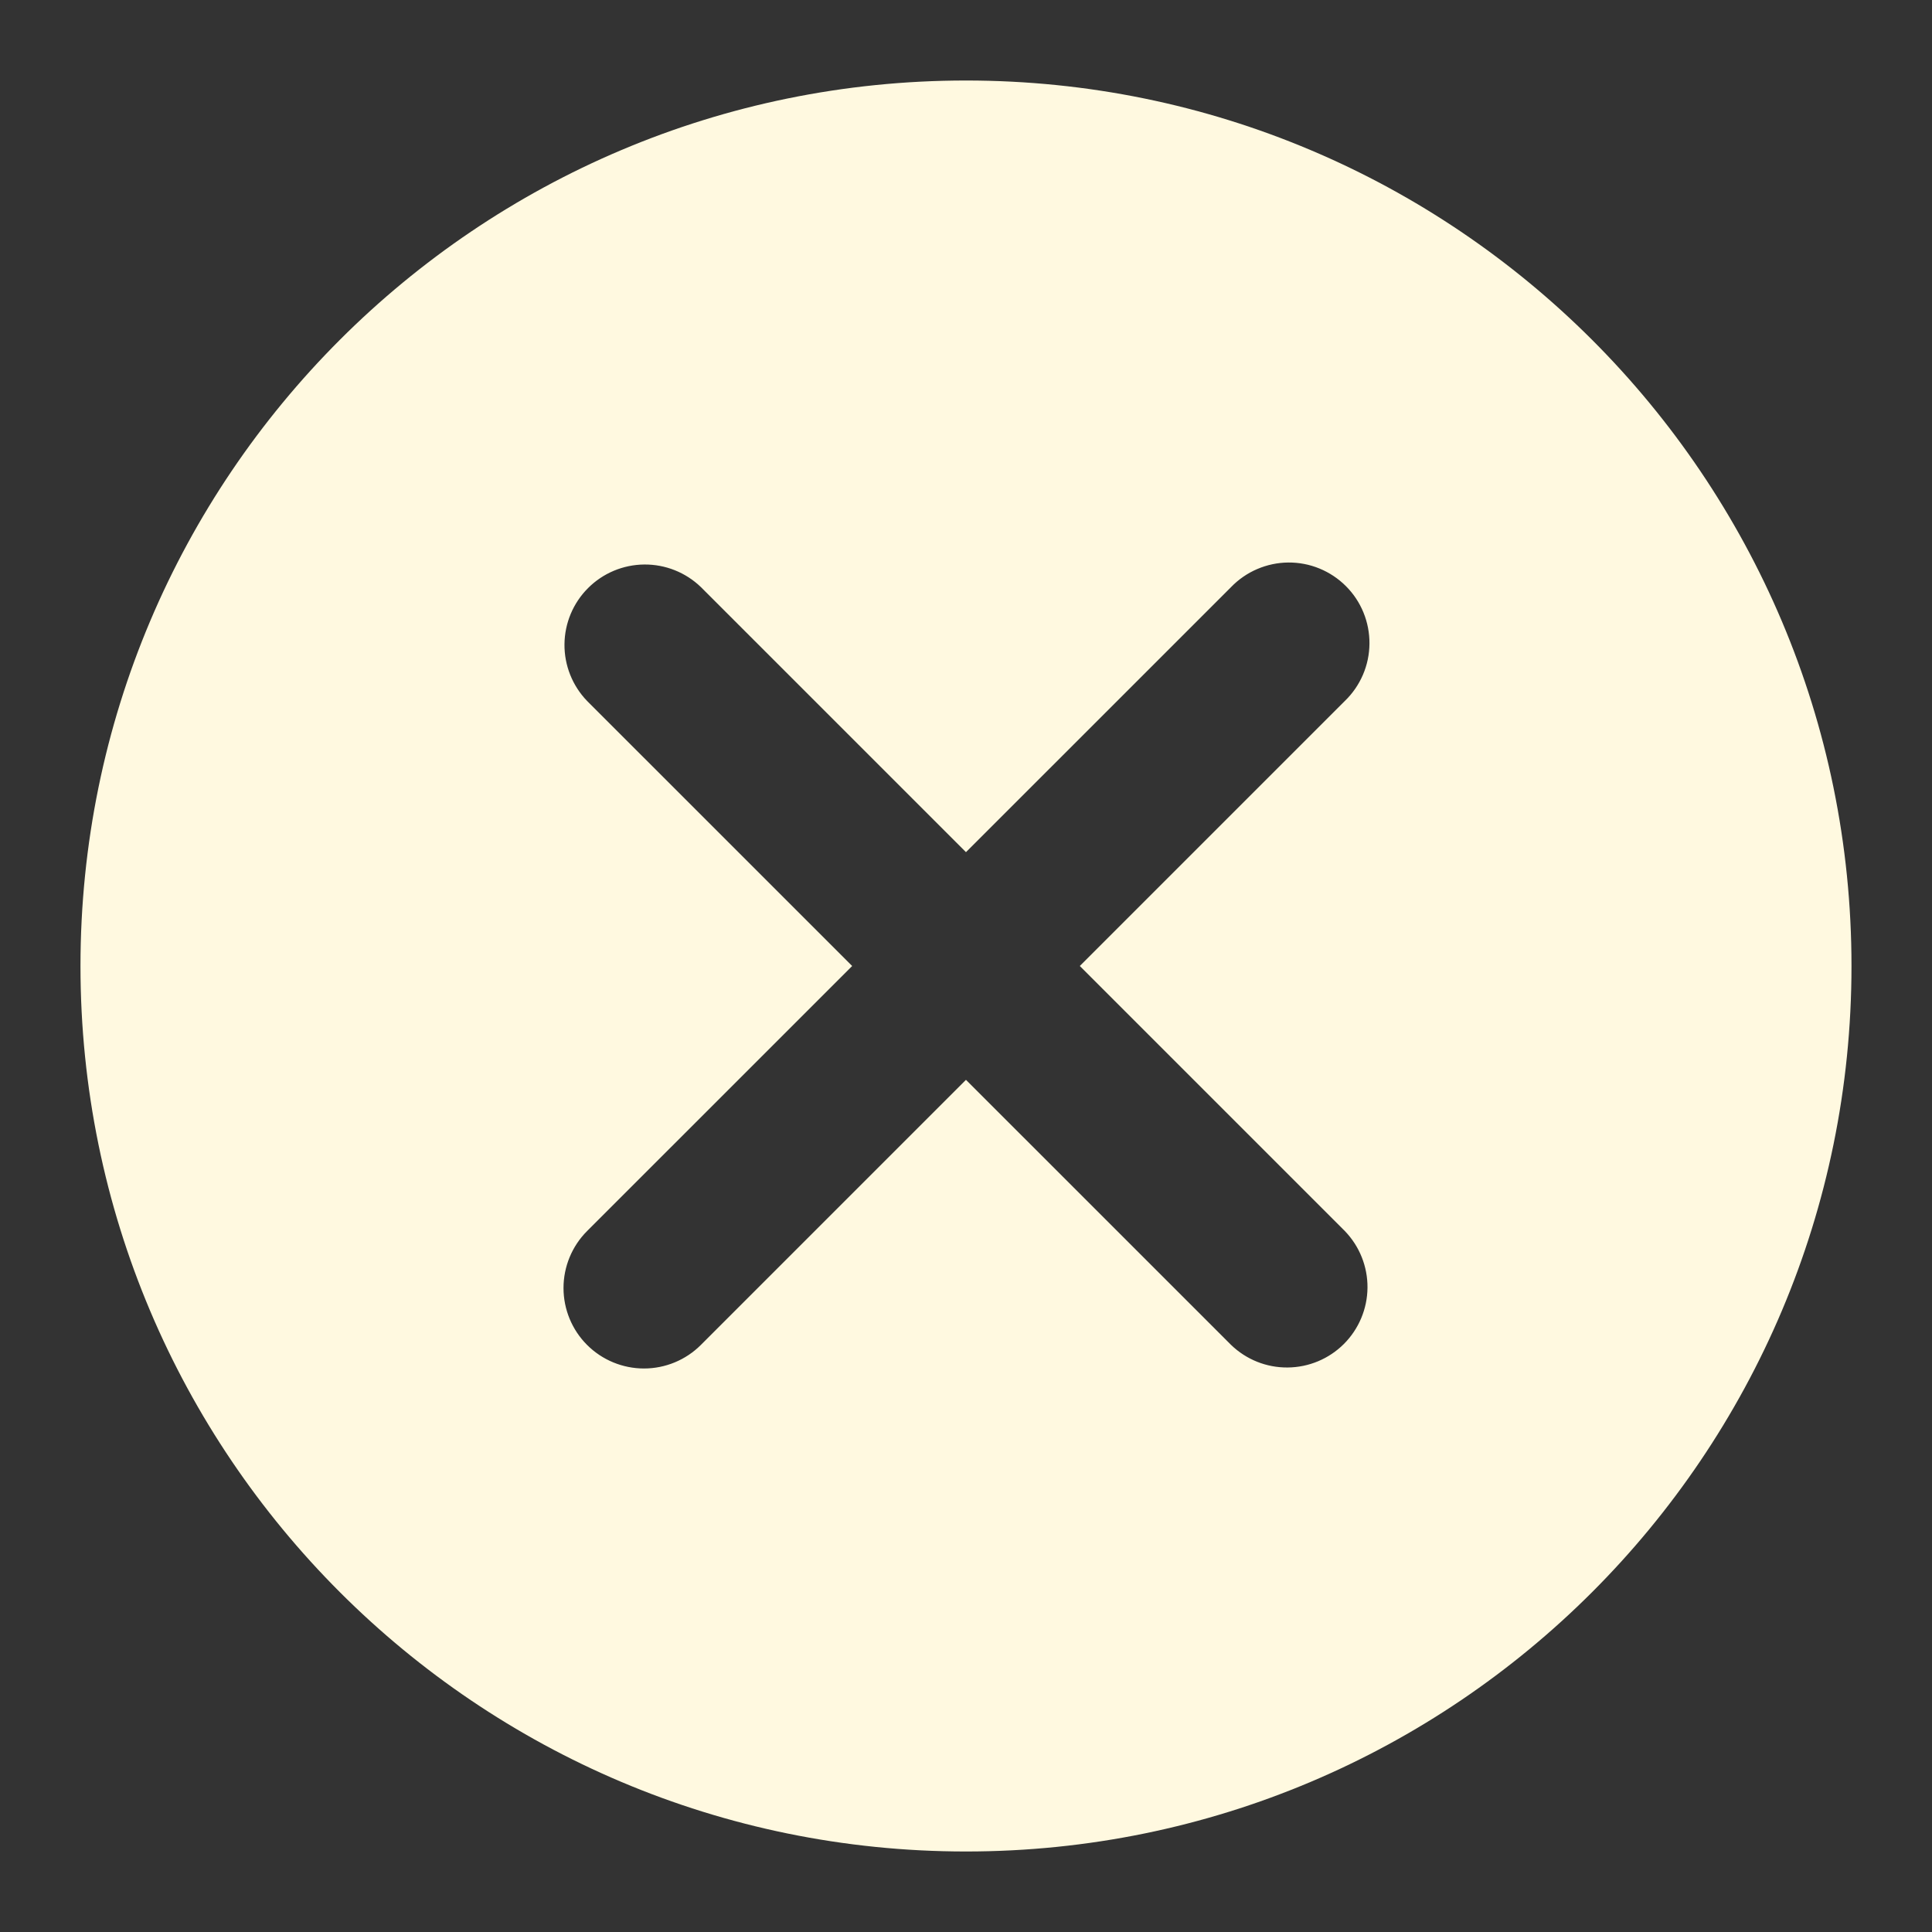 <svg width="64" height="64" viewBox="0 0 64 64" fill="none" xmlns="http://www.w3.org/2000/svg">
<rect x="0" y="0" width="64" height="64" fill="#333333" stroke="none"/>
<path fill-rule="evenodd" clip-rule="evenodd" d="M31.999 61.333C48.199 61.333 61.333 48.2 61.333 32C61.333 15.8 48.199 2.667 31.999 2.667C15.799 2.667 2.666 15.8 2.666 32C2.666 48.2 15.799 61.333 31.999 61.333ZM19.447 44.552C18.947 44.052 18.667 43.374 18.667 42.667C18.667 41.96 18.947 41.282 19.447 40.781L28.229 32L19.447 23.219C18.962 22.716 18.693 22.042 18.699 21.343C18.705 20.644 18.985 19.975 19.48 19.481C19.974 18.986 20.643 18.706 21.342 18.7C22.041 18.694 22.715 18.962 23.218 19.448L31.999 28.229L40.781 19.448C41.027 19.193 41.321 18.99 41.646 18.851C41.972 18.711 42.322 18.637 42.676 18.634C43.03 18.631 43.381 18.698 43.709 18.833C44.036 18.967 44.334 19.165 44.584 19.415C44.835 19.665 45.033 19.963 45.167 20.291C45.301 20.619 45.368 20.97 45.365 21.324C45.362 21.678 45.289 22.028 45.149 22.353C45.009 22.678 44.806 22.973 44.551 23.219L35.77 32L44.551 40.781C45.037 41.284 45.306 41.958 45.3 42.657C45.294 43.356 45.013 44.025 44.519 44.52C44.024 45.014 43.356 45.294 42.656 45.3C41.957 45.307 41.284 45.038 40.781 44.552L31.999 35.771L23.218 44.552C22.718 45.052 22.04 45.333 21.333 45.333C20.626 45.333 19.947 45.052 19.447 44.552Z" fill="#FFF9E0"/>
</svg>
